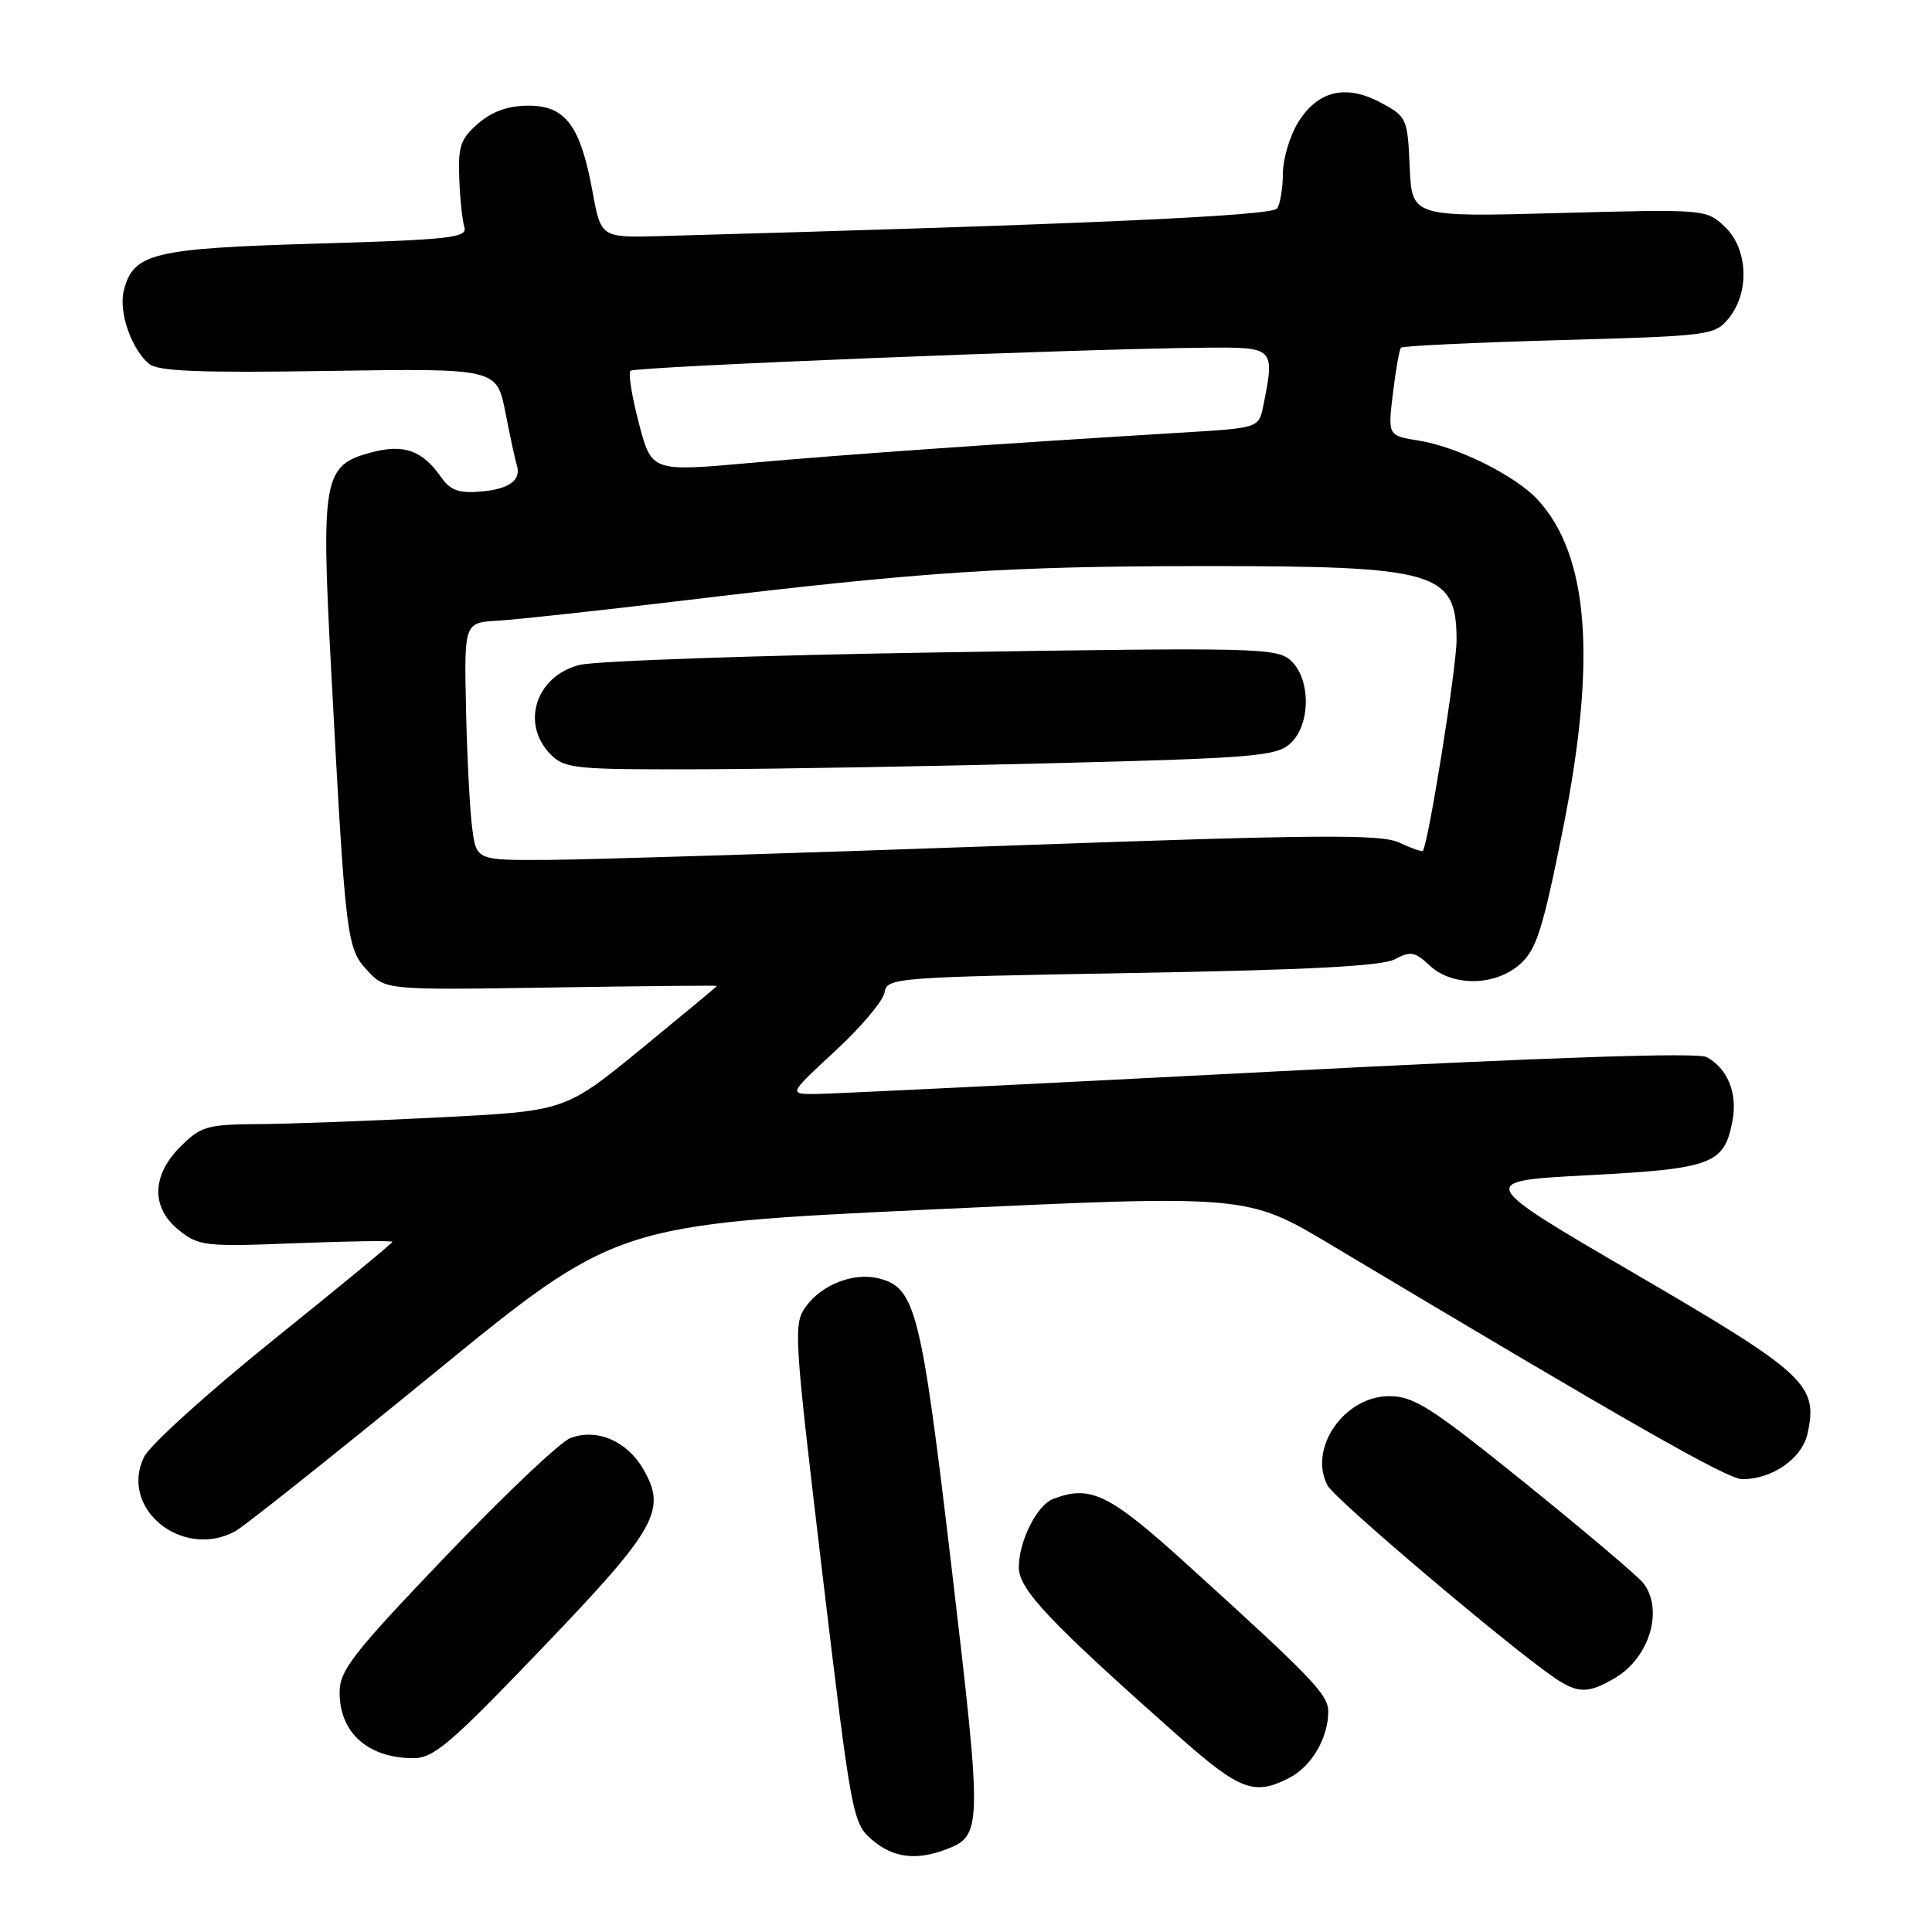 <?xml version="1.0" encoding="UTF-8" standalone="no"?>
<!DOCTYPE svg PUBLIC "-//W3C//DTD SVG 1.1//EN" "http://www.w3.org/Graphics/SVG/1.1/DTD/svg11.dtd" >
<svg xmlns="http://www.w3.org/2000/svg" xmlns:xlink="http://www.w3.org/1999/xlink" version="1.1" viewBox="0 0 256 256">
 <g >
 <path fill="currentColor"
d=" M 125.37 245.05 C 130.16 243.23 130.17 242.35 126.10 207.80 C 122.05 173.51 121.32 170.62 116.42 169.39 C 113.16 168.57 108.95 170.18 106.83 173.06 C 105.10 175.42 105.17 176.54 108.97 208.50 C 112.80 240.57 112.98 241.56 115.51 243.75 C 118.30 246.17 121.37 246.57 125.37 245.05 Z  M 170.85 235.57 C 173.79 234.06 176.00 230.28 176.00 226.78 C 176.00 224.54 173.89 222.34 157.24 207.25 C 146.94 197.91 144.50 196.72 139.54 198.62 C 137.39 199.45 135.00 204.22 135.00 207.69 C 135.00 210.62 139.12 214.97 156.26 230.14 C 164.30 237.26 166.22 237.97 170.85 235.57 Z  M 71.81 218.42 C 87.05 202.52 88.41 200.10 85.20 194.61 C 83.04 190.90 79.02 189.22 75.56 190.56 C 74.21 191.08 66.79 198.12 59.06 206.21 C 46.71 219.13 45.00 221.33 45.00 224.27 C 45.00 229.57 48.71 232.91 54.66 232.97 C 57.45 233.00 59.51 231.24 71.81 218.42 Z  M 214.01 222.33 C 218.58 219.64 220.47 213.28 217.75 209.77 C 217.06 208.88 210.05 202.94 202.16 196.57 C 189.60 186.44 187.35 185.00 184.08 185.00 C 178.10 185.00 173.30 191.96 175.92 196.85 C 176.90 198.68 199.86 218.13 205.97 222.31 C 209.07 224.42 210.47 224.43 214.01 222.33 Z  M 31.16 202.91 C 32.28 202.31 44.10 192.91 57.42 182.03 C 81.64 162.23 81.64 162.23 123.44 160.26 C 165.24 158.30 165.24 158.30 176.37 164.95 C 216.10 188.70 228.91 196.00 230.87 196.00 C 234.85 196.00 238.79 193.25 239.51 189.95 C 240.93 183.49 239.32 182.00 216.70 168.81 C 195.60 156.50 195.60 156.50 210.50 155.72 C 226.95 154.85 228.48 154.27 229.57 148.47 C 230.25 144.85 228.90 141.55 226.14 140.07 C 224.93 139.43 205.46 140.08 167.91 142.03 C 136.89 143.64 109.92 144.96 108.00 144.96 C 104.50 144.97 104.50 144.97 110.70 139.23 C 114.11 136.08 117.04 132.60 117.21 131.50 C 117.51 129.56 118.52 129.48 150.01 128.93 C 173.41 128.52 183.16 128.01 184.84 127.10 C 186.88 126.00 187.48 126.10 189.41 127.91 C 192.44 130.76 198.12 130.69 201.42 127.75 C 203.58 125.84 204.42 123.18 207.07 110.00 C 211.61 87.37 210.54 73.51 203.70 66.16 C 200.74 62.99 193.11 59.20 188.03 58.39 C 183.89 57.73 183.89 57.73 184.57 52.11 C 184.94 49.03 185.42 46.31 185.64 46.07 C 185.85 45.84 195.28 45.39 206.60 45.07 C 226.69 44.51 227.22 44.44 229.09 42.14 C 231.88 38.69 231.61 32.92 228.53 30.03 C 226.08 27.72 225.92 27.71 206.57 28.23 C 187.09 28.76 187.09 28.76 186.79 22.13 C 186.51 15.67 186.41 15.45 182.94 13.59 C 178.31 11.11 174.56 12.03 171.97 16.28 C 170.89 18.05 170.00 21.07 169.99 23.00 C 169.98 24.93 169.64 27.00 169.23 27.62 C 168.59 28.61 143.69 29.72 87.57 31.28 C 79.63 31.50 79.63 31.50 78.51 25.37 C 76.91 16.65 74.94 14.00 70.03 14.00 C 67.36 14.00 65.24 14.75 63.39 16.34 C 61.04 18.36 60.69 19.37 60.85 23.59 C 60.95 26.29 61.26 29.22 61.53 30.09 C 61.98 31.50 59.71 31.76 41.94 32.28 C 20.20 32.92 17.65 33.54 16.40 38.53 C 15.70 41.34 17.41 46.26 19.76 48.22 C 20.95 49.20 26.51 49.42 43.56 49.15 C 65.82 48.81 65.82 48.81 66.97 54.65 C 67.60 57.87 68.27 60.99 68.47 61.59 C 69.11 63.61 67.52 64.80 63.75 65.13 C 60.79 65.38 59.68 64.98 58.45 63.23 C 55.94 59.64 53.49 58.79 49.11 59.97 C 42.84 61.66 42.53 63.41 43.88 88.79 C 45.79 124.48 45.92 125.63 48.67 128.59 C 51.08 131.19 51.08 131.19 73.04 130.85 C 85.12 130.66 95.00 130.56 95.00 130.64 C 95.00 130.71 90.47 134.47 84.94 139.00 C 74.89 147.22 74.89 147.22 58.19 148.06 C 49.01 148.53 38.20 148.93 34.17 148.95 C 27.44 149.00 26.61 149.24 23.92 151.92 C 20.06 155.79 19.99 160.05 23.75 163.04 C 26.34 165.11 27.24 165.21 39.25 164.73 C 46.26 164.46 52.00 164.37 52.00 164.55 C 52.00 164.72 44.91 170.56 36.25 177.52 C 27.59 184.49 19.87 191.47 19.10 193.03 C 15.75 199.83 24.11 206.69 31.16 202.91 Z  M 62.57 109.75 C 62.26 107.41 61.89 100.33 61.75 94.00 C 61.50 82.50 61.50 82.50 66.00 82.24 C 68.47 82.10 79.72 80.87 91.00 79.52 C 122.41 75.75 133.47 75.02 159.60 75.01 C 190.48 75.00 193.00 75.74 193.00 84.85 C 193.00 88.48 189.26 111.84 188.53 112.75 C 188.42 112.89 187.01 112.40 185.41 111.65 C 182.95 110.51 174.79 110.57 132.50 112.09 C 105.00 113.07 78.14 113.90 72.81 113.94 C 63.12 114.00 63.12 114.00 62.57 109.75 Z  M 140.21 101.11 C 166.08 100.45 169.13 100.19 170.96 98.53 C 173.69 96.07 173.72 89.96 171.03 87.52 C 169.17 85.84 166.45 85.78 124.78 86.44 C 100.42 86.83 78.82 87.58 76.77 88.11 C 70.97 89.60 68.95 95.95 73.00 100.00 C 74.86 101.86 76.28 101.99 93.25 101.93 C 103.29 101.89 124.42 101.52 140.21 101.11 Z  M 84.66 56.10 C 83.73 52.58 83.23 49.44 83.54 49.13 C 84.08 48.58 143.23 46.21 159.75 46.07 C 168.89 45.99 168.94 46.04 167.40 53.73 C 166.81 56.71 166.81 56.71 156.65 57.32 C 132.08 58.81 111.55 60.25 99.42 61.34 C 86.34 62.51 86.34 62.51 84.66 56.10 Z "/>
</g>
</svg>